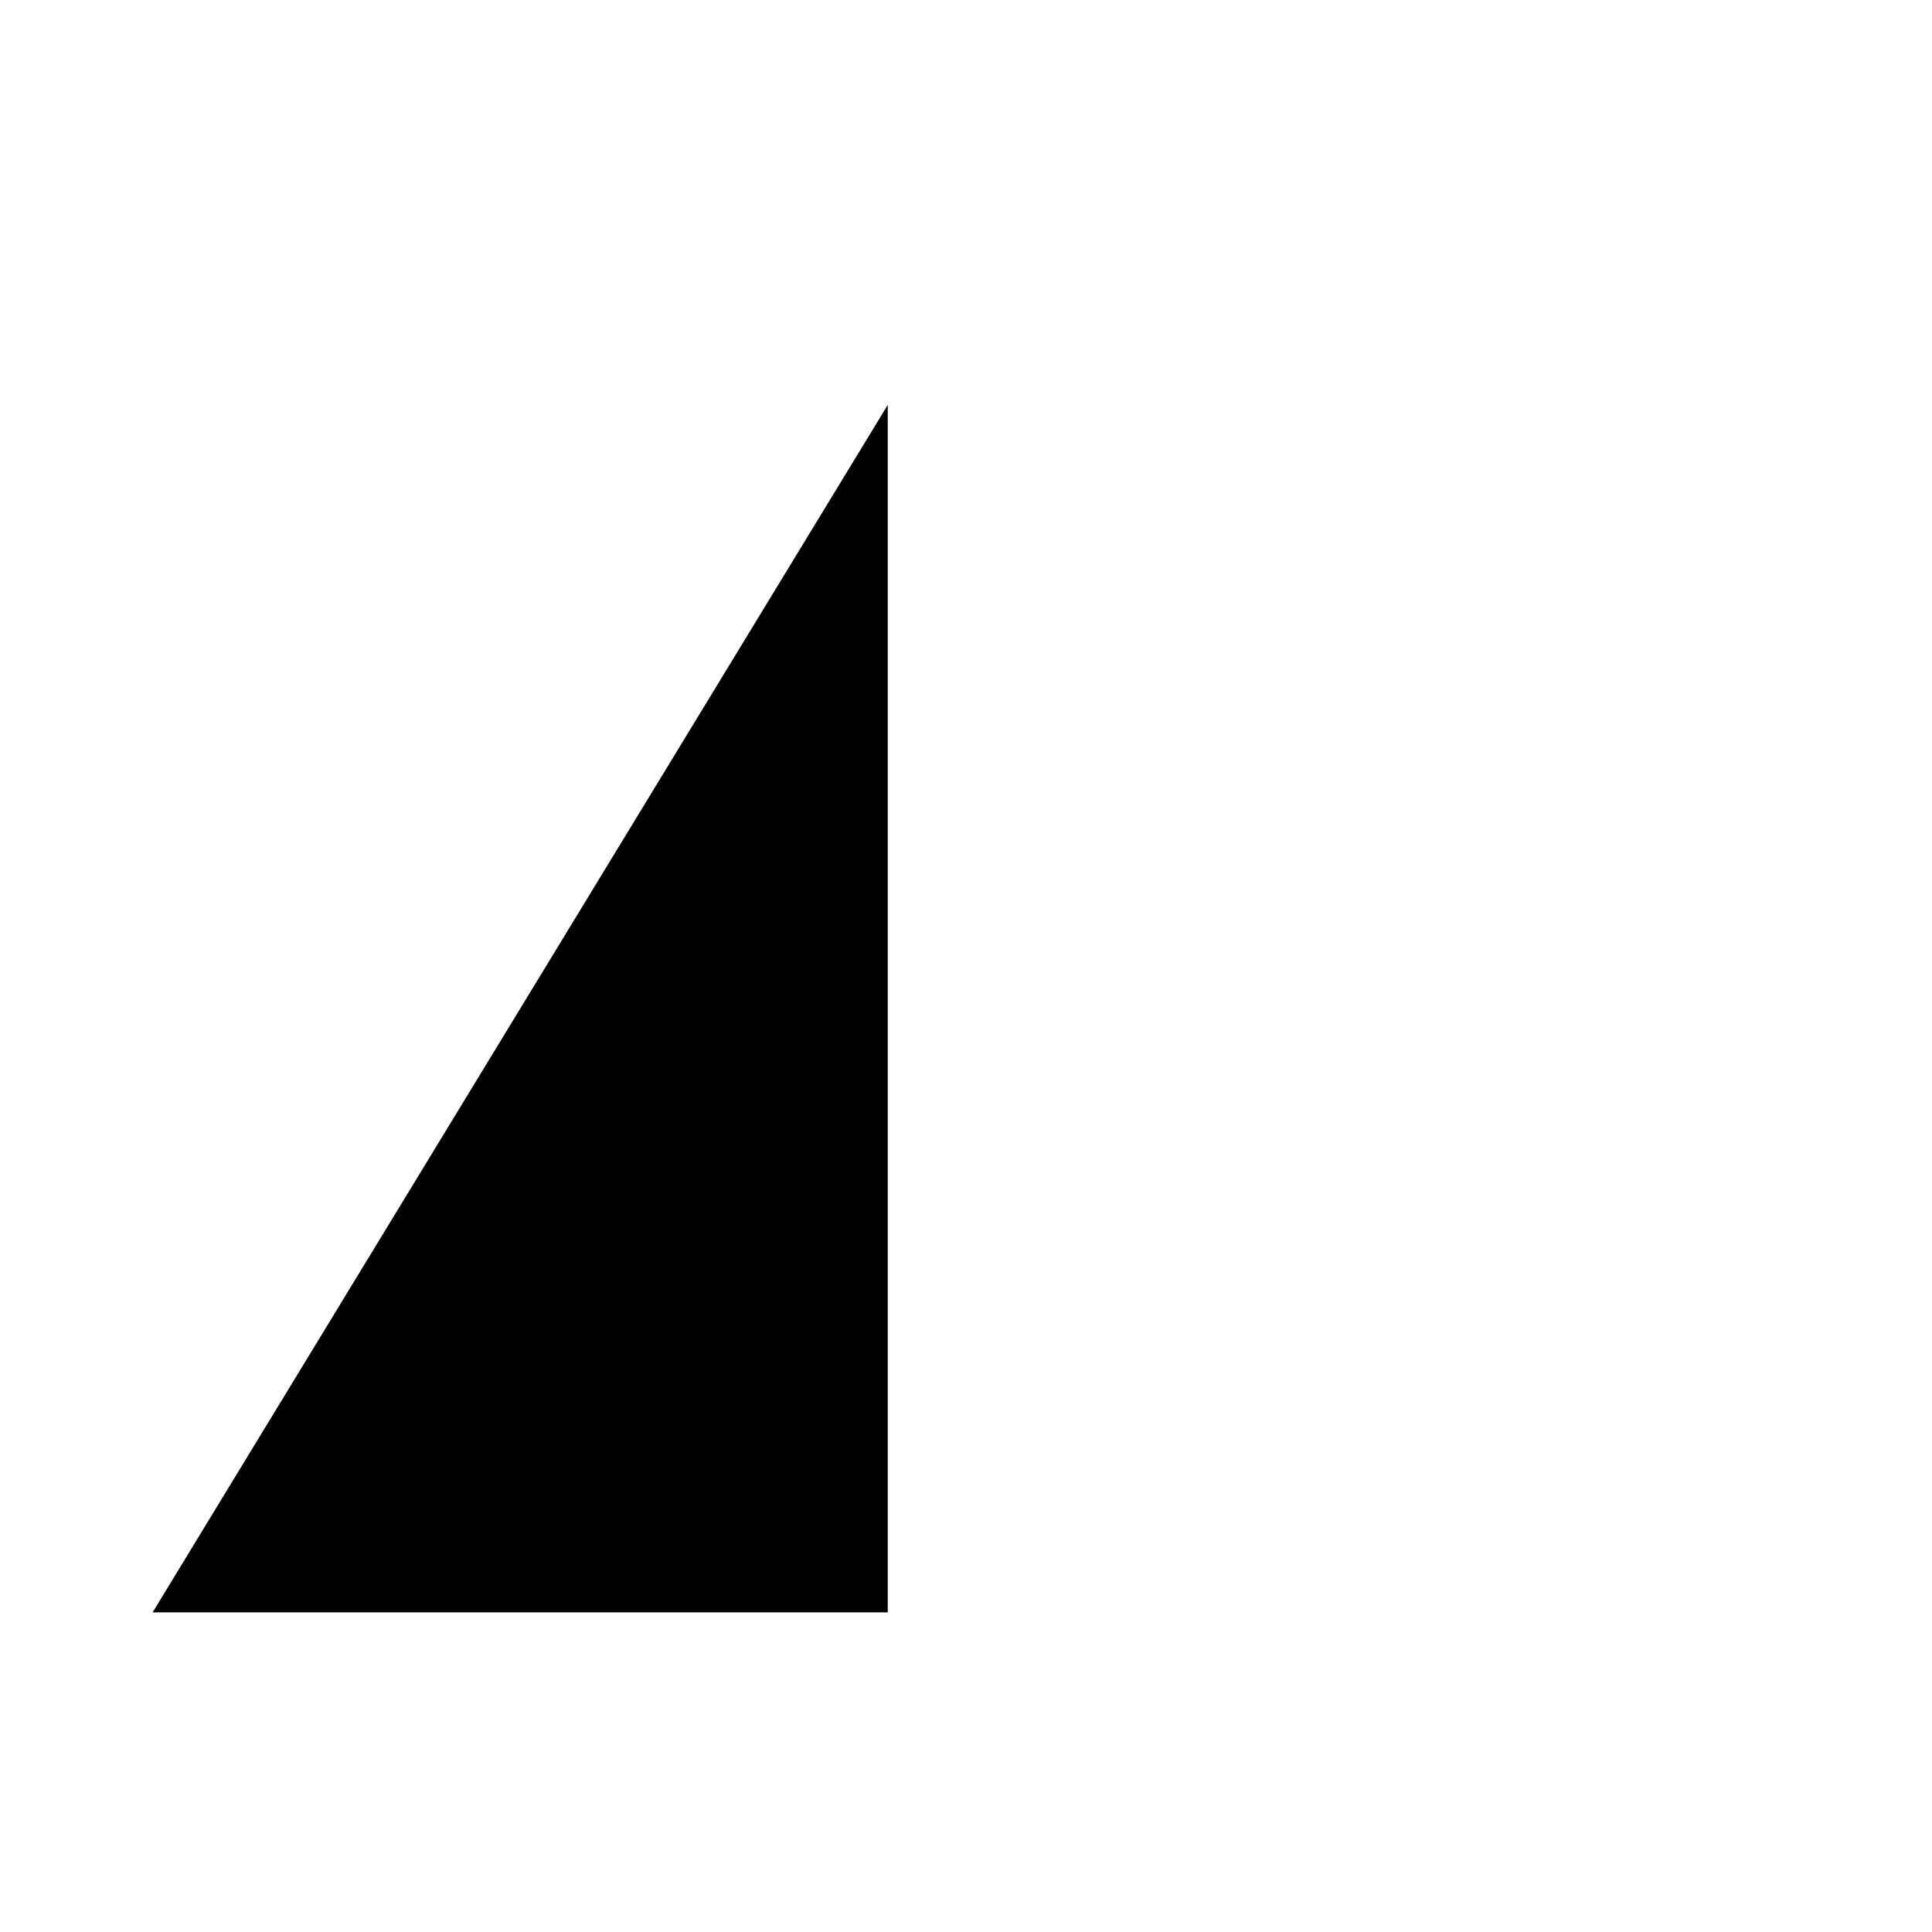 <?xml version="1.0" encoding="UTF-8" standalone="no"?>
<svg
   xmlns:dc="http://purl.org/dc/elements/1.1/"
   xmlns:cc="http://creativecommons.org/ns#"
   xmlns:rdf="http://www.w3.org/1999/02/22-rdf-syntax-ns#"
   xmlns:svg="http://www.w3.org/2000/svg"
   xmlns="http://www.w3.org/2000/svg"
   xmlns:sodipodi="http://sodipodi.sourceforge.net/DTD/sodipodi-0.dtd"
   xmlns:inkscape="http://www.inkscape.org/namespaces/inkscape"
   width="40"
   height="40"
   viewBox="0 0 40 40"
   version="1.1"
   id="svg4566"
>
  <g
     id="g3394"
     transform="matrix(0,1,-1,0,40.621,6.9813581e-8)">
    <path
       inkscape:connector-curvature="0"
       id="path3357-6"
       d="m 33.382,3.781 0,15.22 -24.998,0 z"
       style="fill-rule:evenodd;stroke-width:1.376px;stroke-linecap:butt;stroke-linejoin:miter;stroke-opacity:1;fill:none" />
    <path
       inkscape:connector-curvature="0"
       id="path3357-3-7"
       d="m 33.382,37.461 0,-15.22 -24.998,0 z"
       style="fill-rule:evenodd;stroke-width:1.376px;stroke-linecap:butt;stroke-linejoin:miter;stroke-opacity:1" />
  </g>
</svg>
